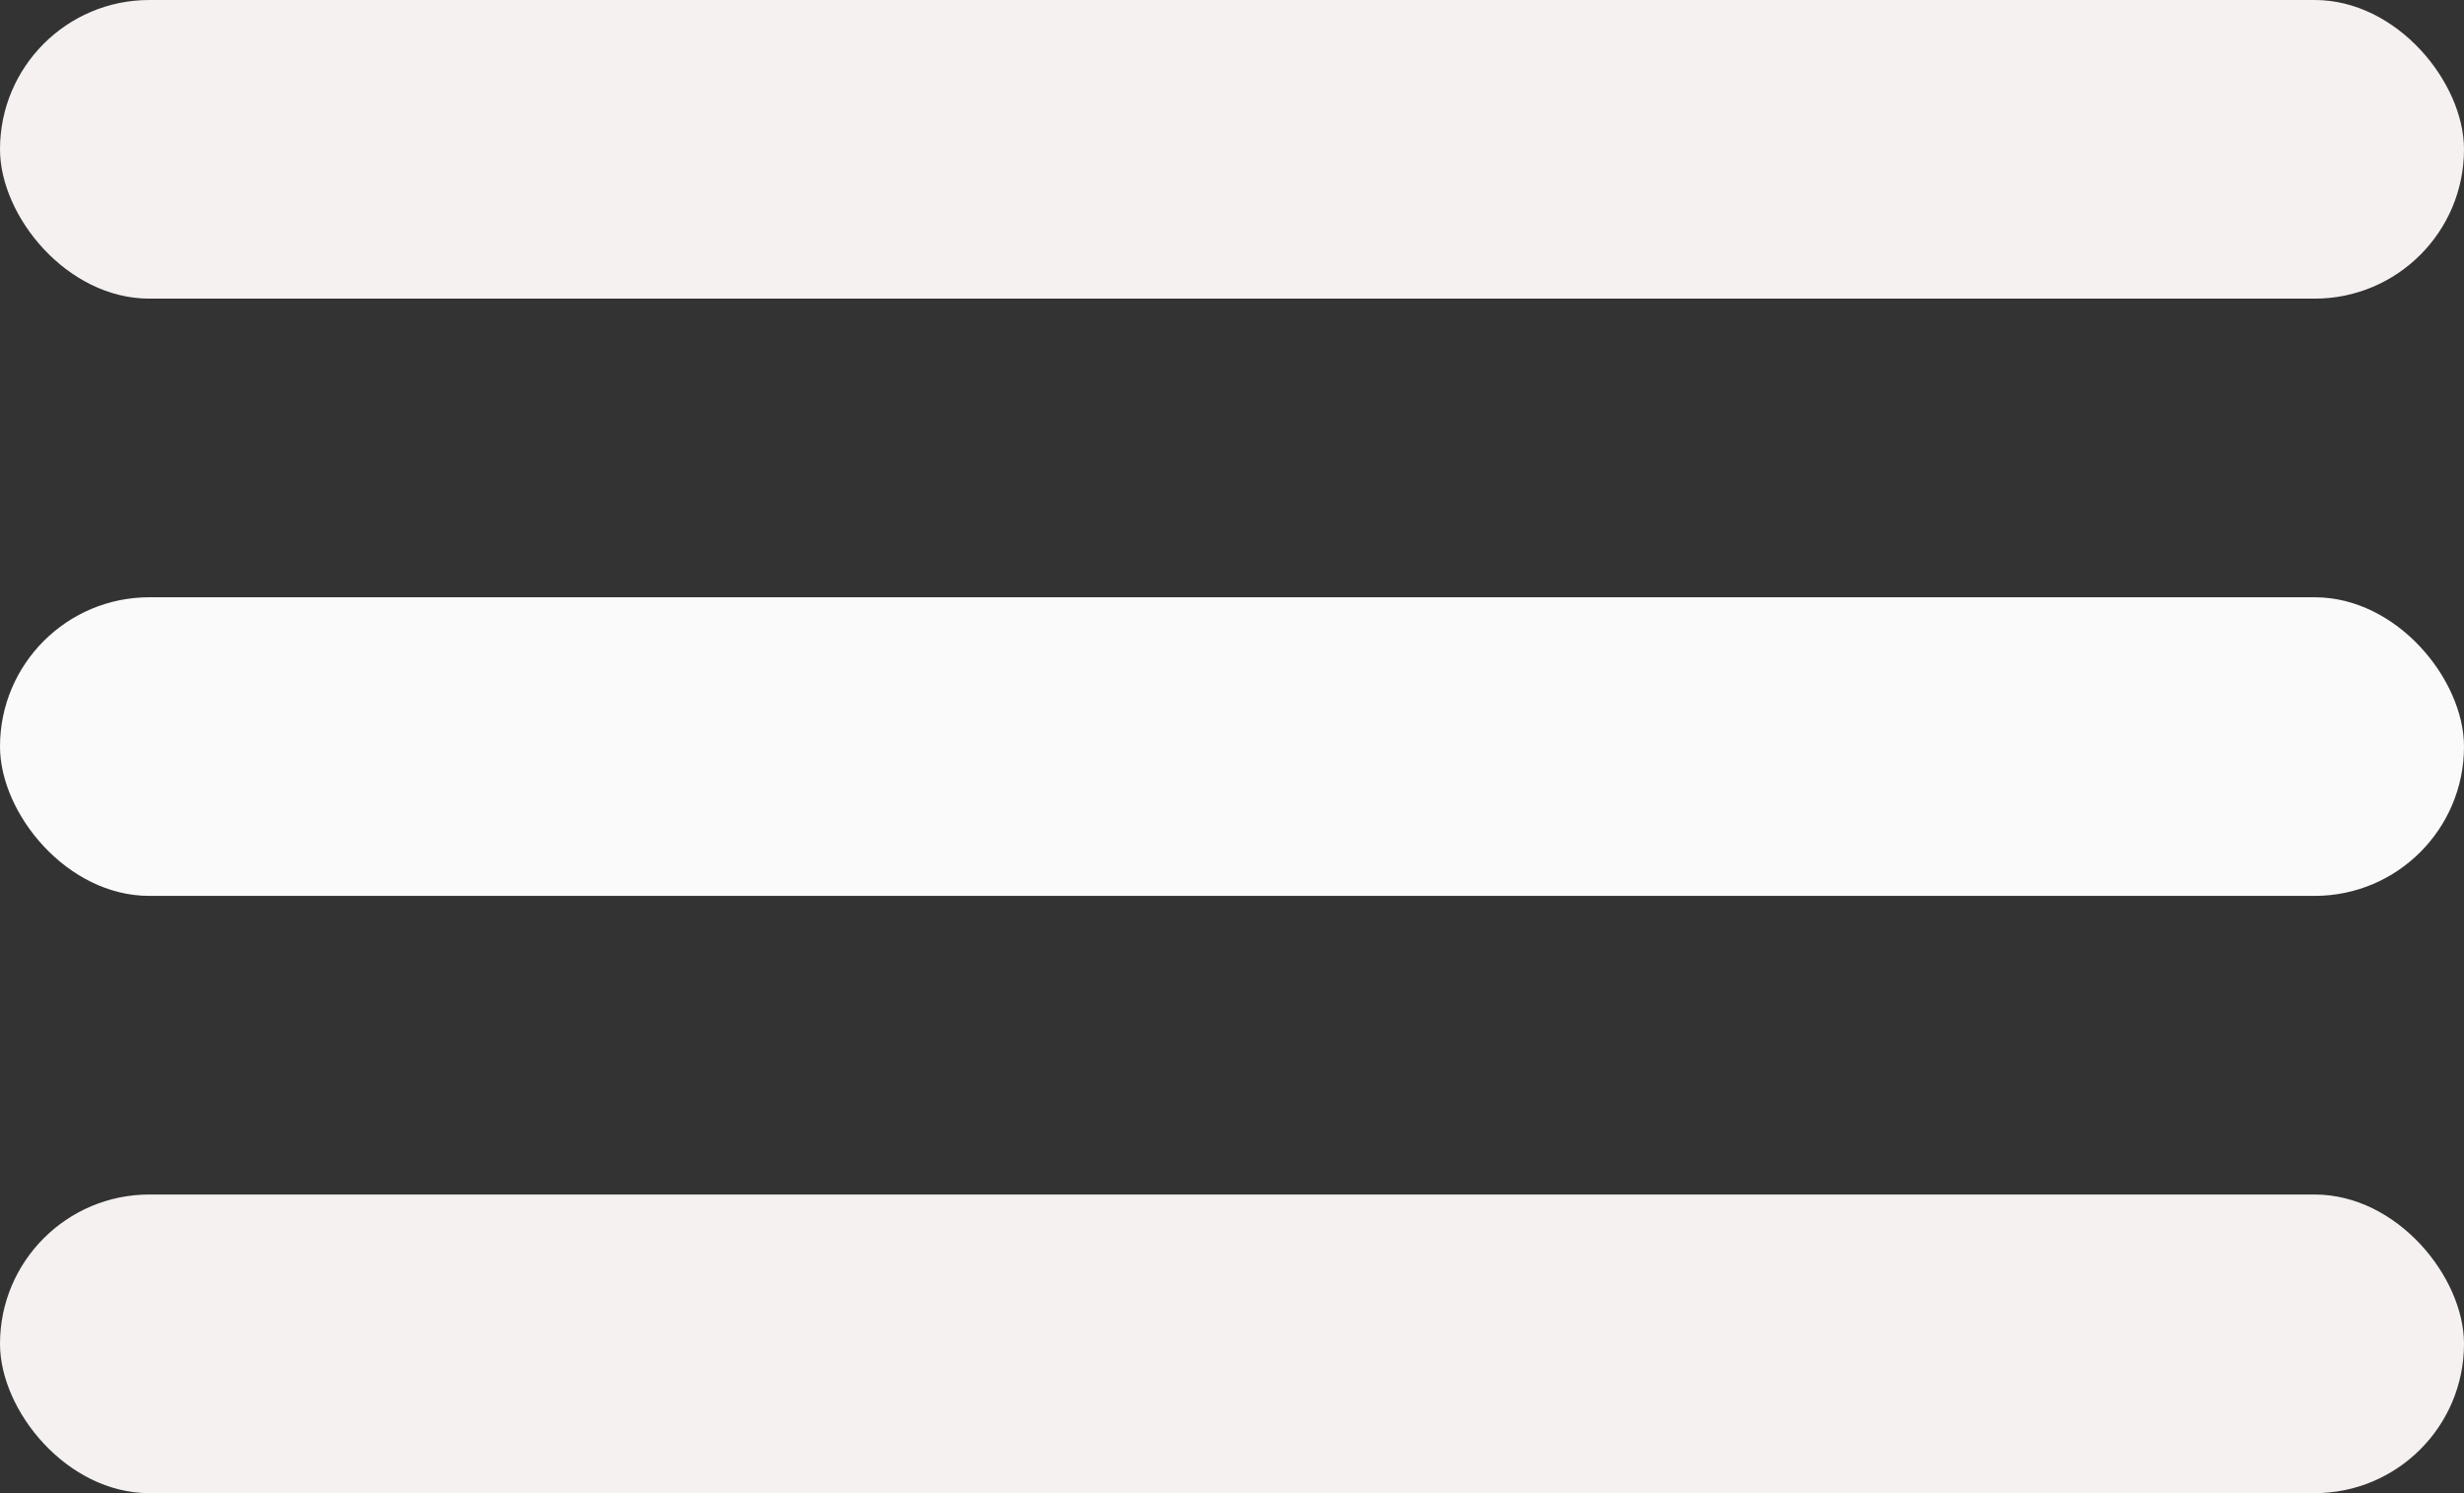 <svg width="33" height="20" viewBox="0 0 33 20" fill="none" xmlns="http://www.w3.org/2000/svg">
<rect x="0" y="0" width="33" height="20" fill="#333333" stroke="none"/>
<rect width="33" height="4" rx="2" fill="#F5F1F1"/>
<rect y="16" width="33" height="4" rx="2" fill="#F5F1F1"/>
<rect y="8" width="33" height="4" rx="2" fill="#FBFAFA"/>
</svg>

